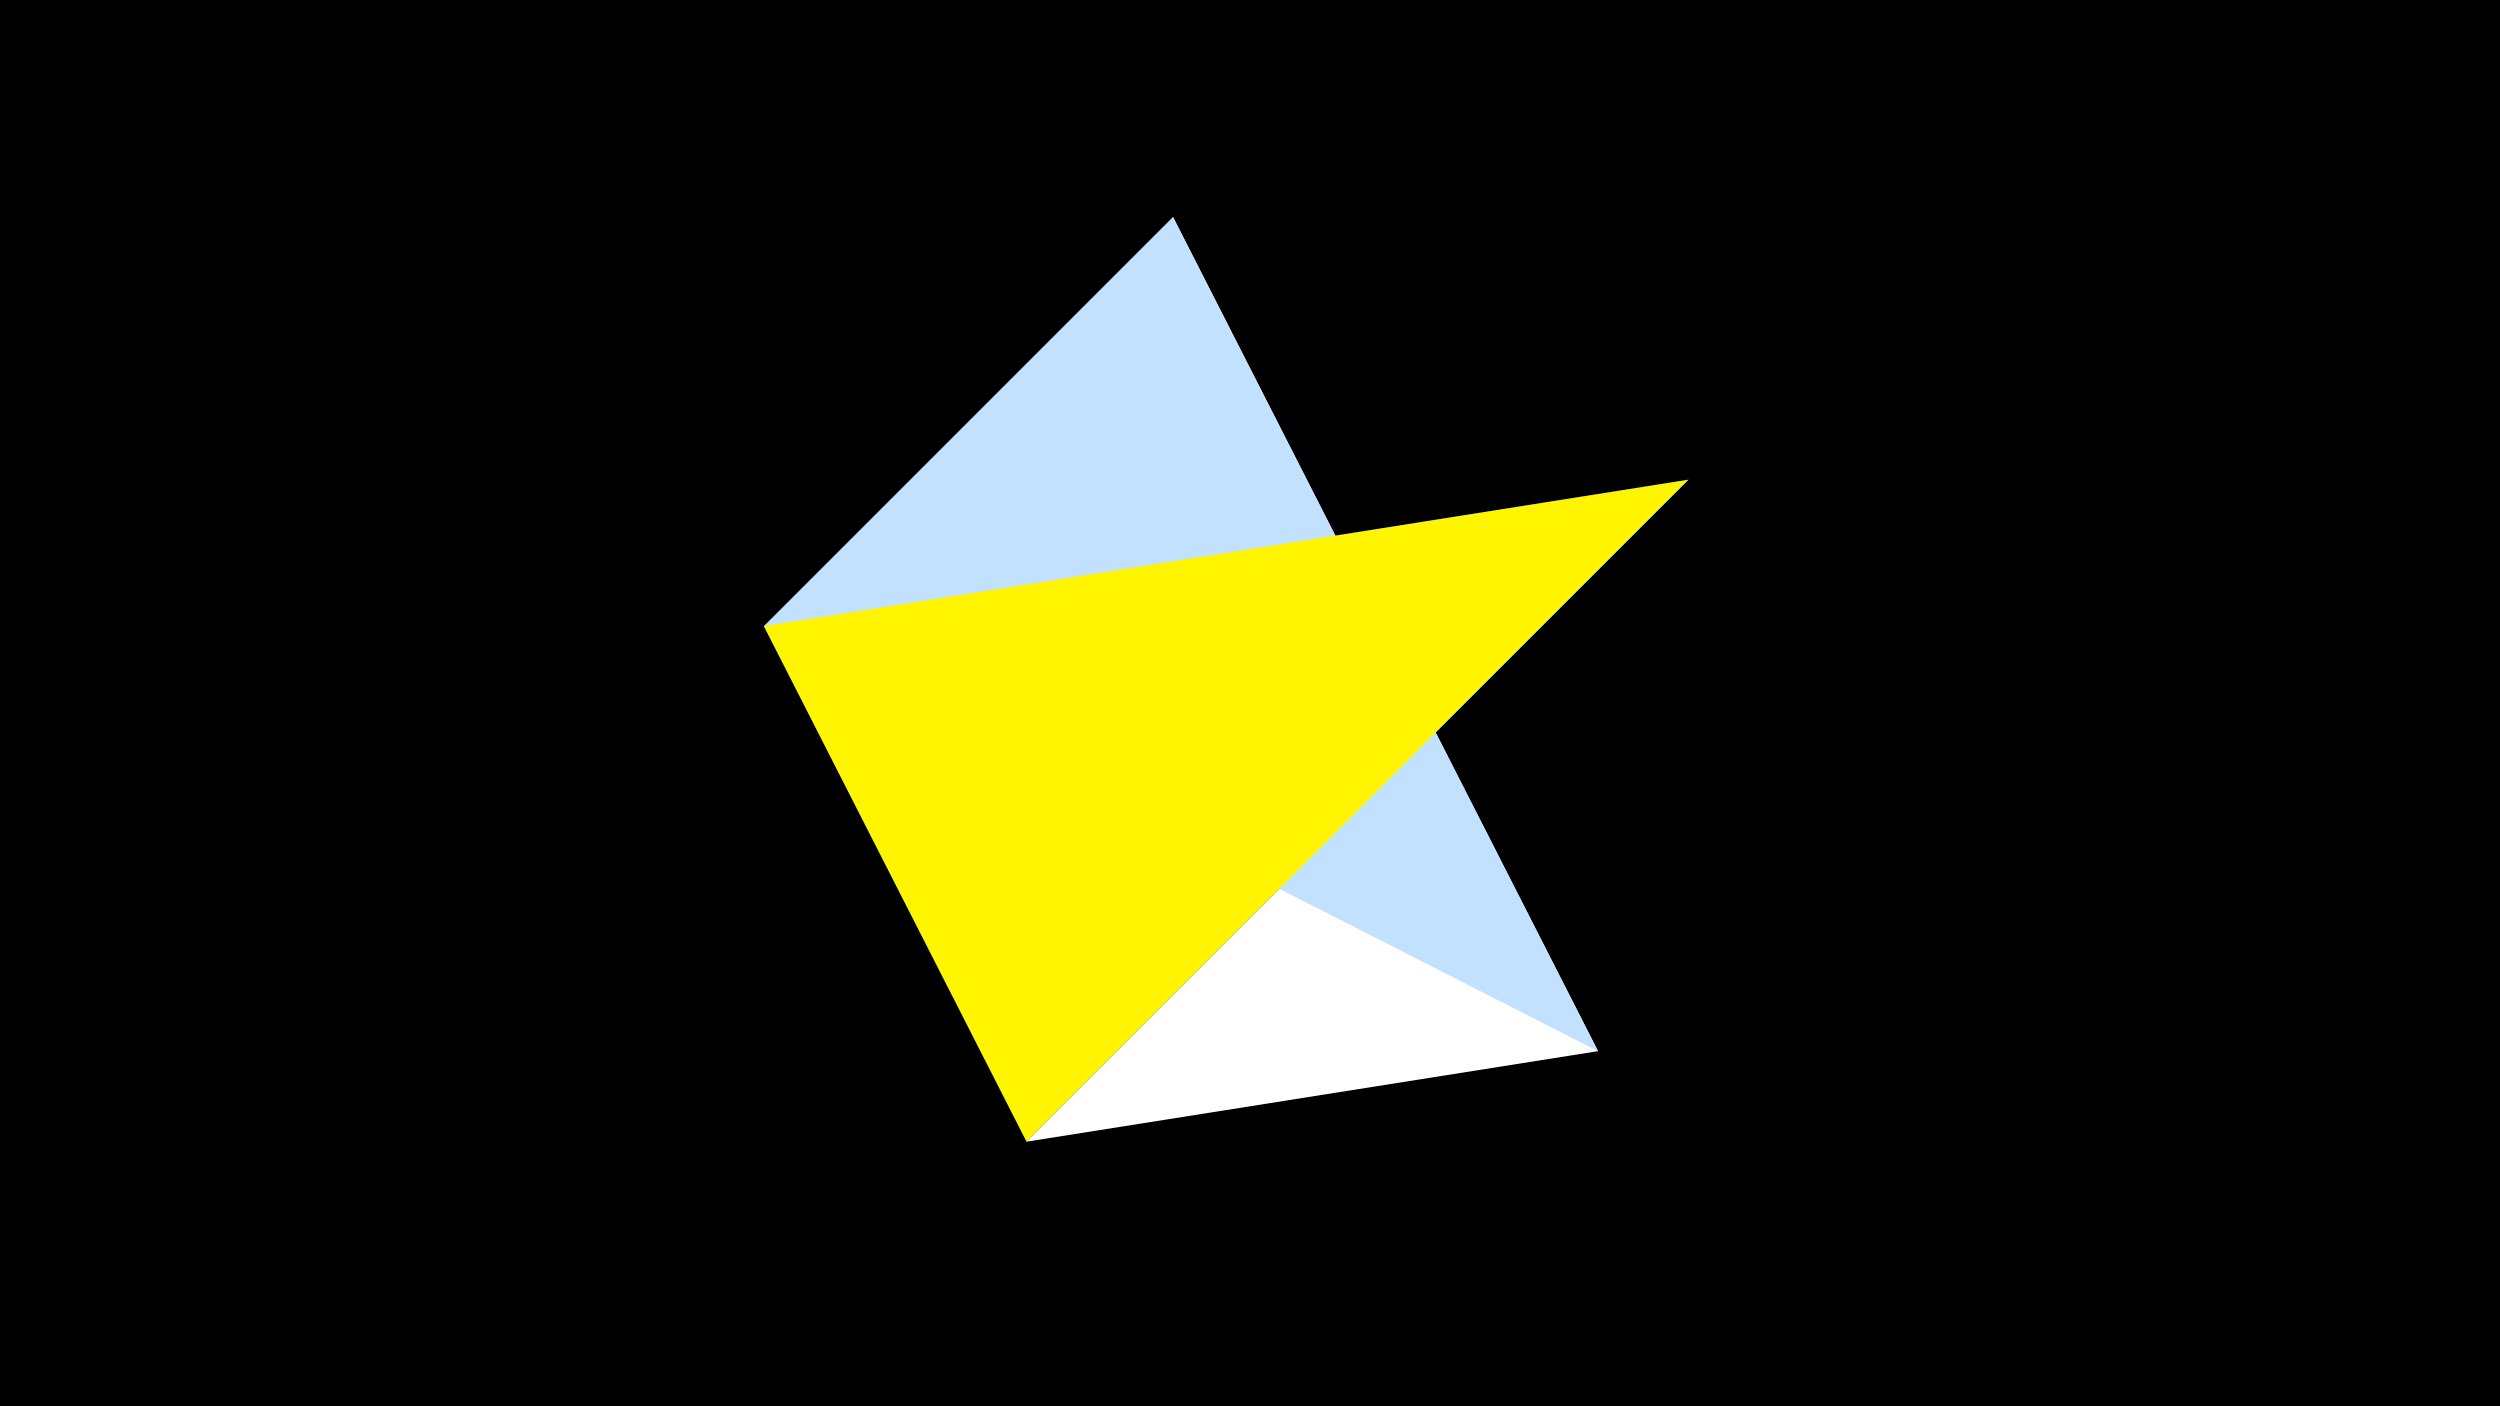 <svg width="1200" height="675" viewBox="-500 -500 1200 675" xmlns="http://www.w3.org/2000/svg"><title>juwel 19694</title><path d="M-500-500h1200v675h-1200z" fill="#000"/><path d="M63.042,-395.841L267.054,4.554 -7.255,48 Z" fill="#fff"/><path d="M-7.255,48L310.5,-269.755 -133.341,-199.458 Z" fill="#005bbb"/><path d="M-133.341,-199.458L267.054,4.554 63.042,-395.841 Z" fill="#c2e1ff"/><path d="M-7.255,48L-133.341,-199.458 310.5,-269.755 Z" fill="#fff500"/></svg>